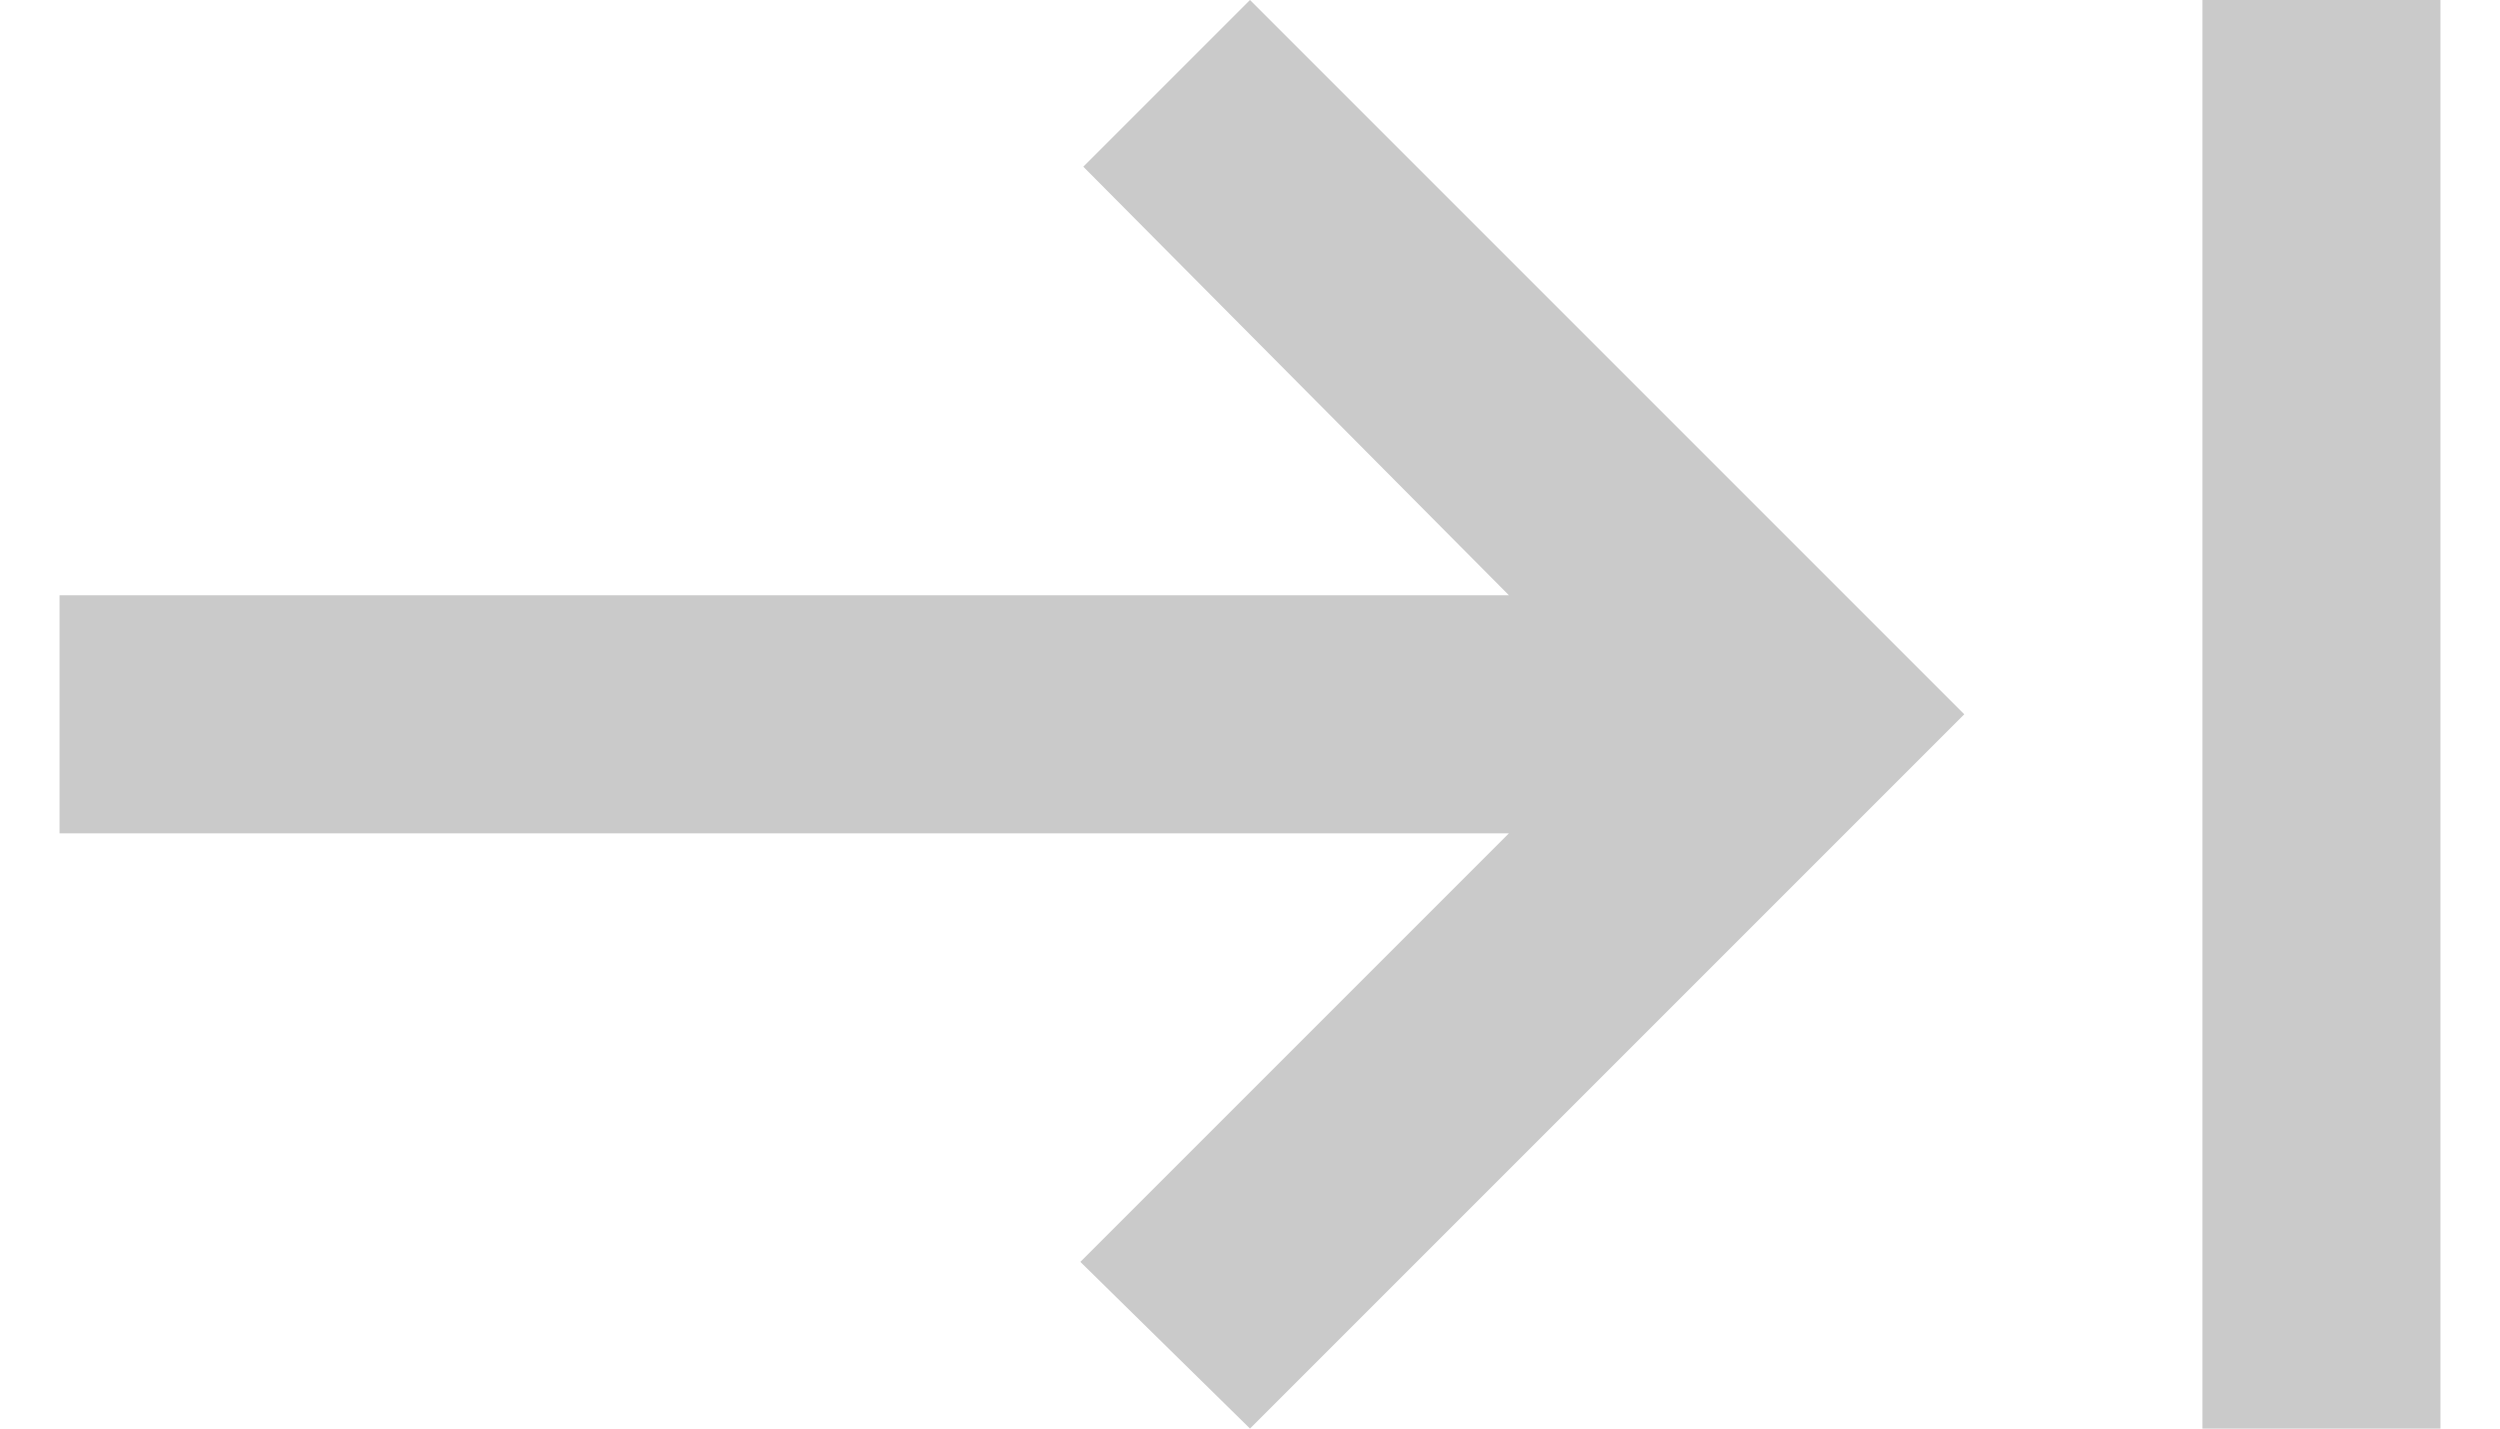 <svg width="28" height="16" viewBox="0 0 28 16" fill="none" xmlns="http://www.w3.org/2000/svg">
<path d="M14 16L12.1 14.133L16.9 9.333H0.667V6.667H16.9L12.133 1.867L14 0L22 8L14 16ZM24.667 16V0H27.333V16H24.667Z" fill="#CACACA"/>
</svg>
